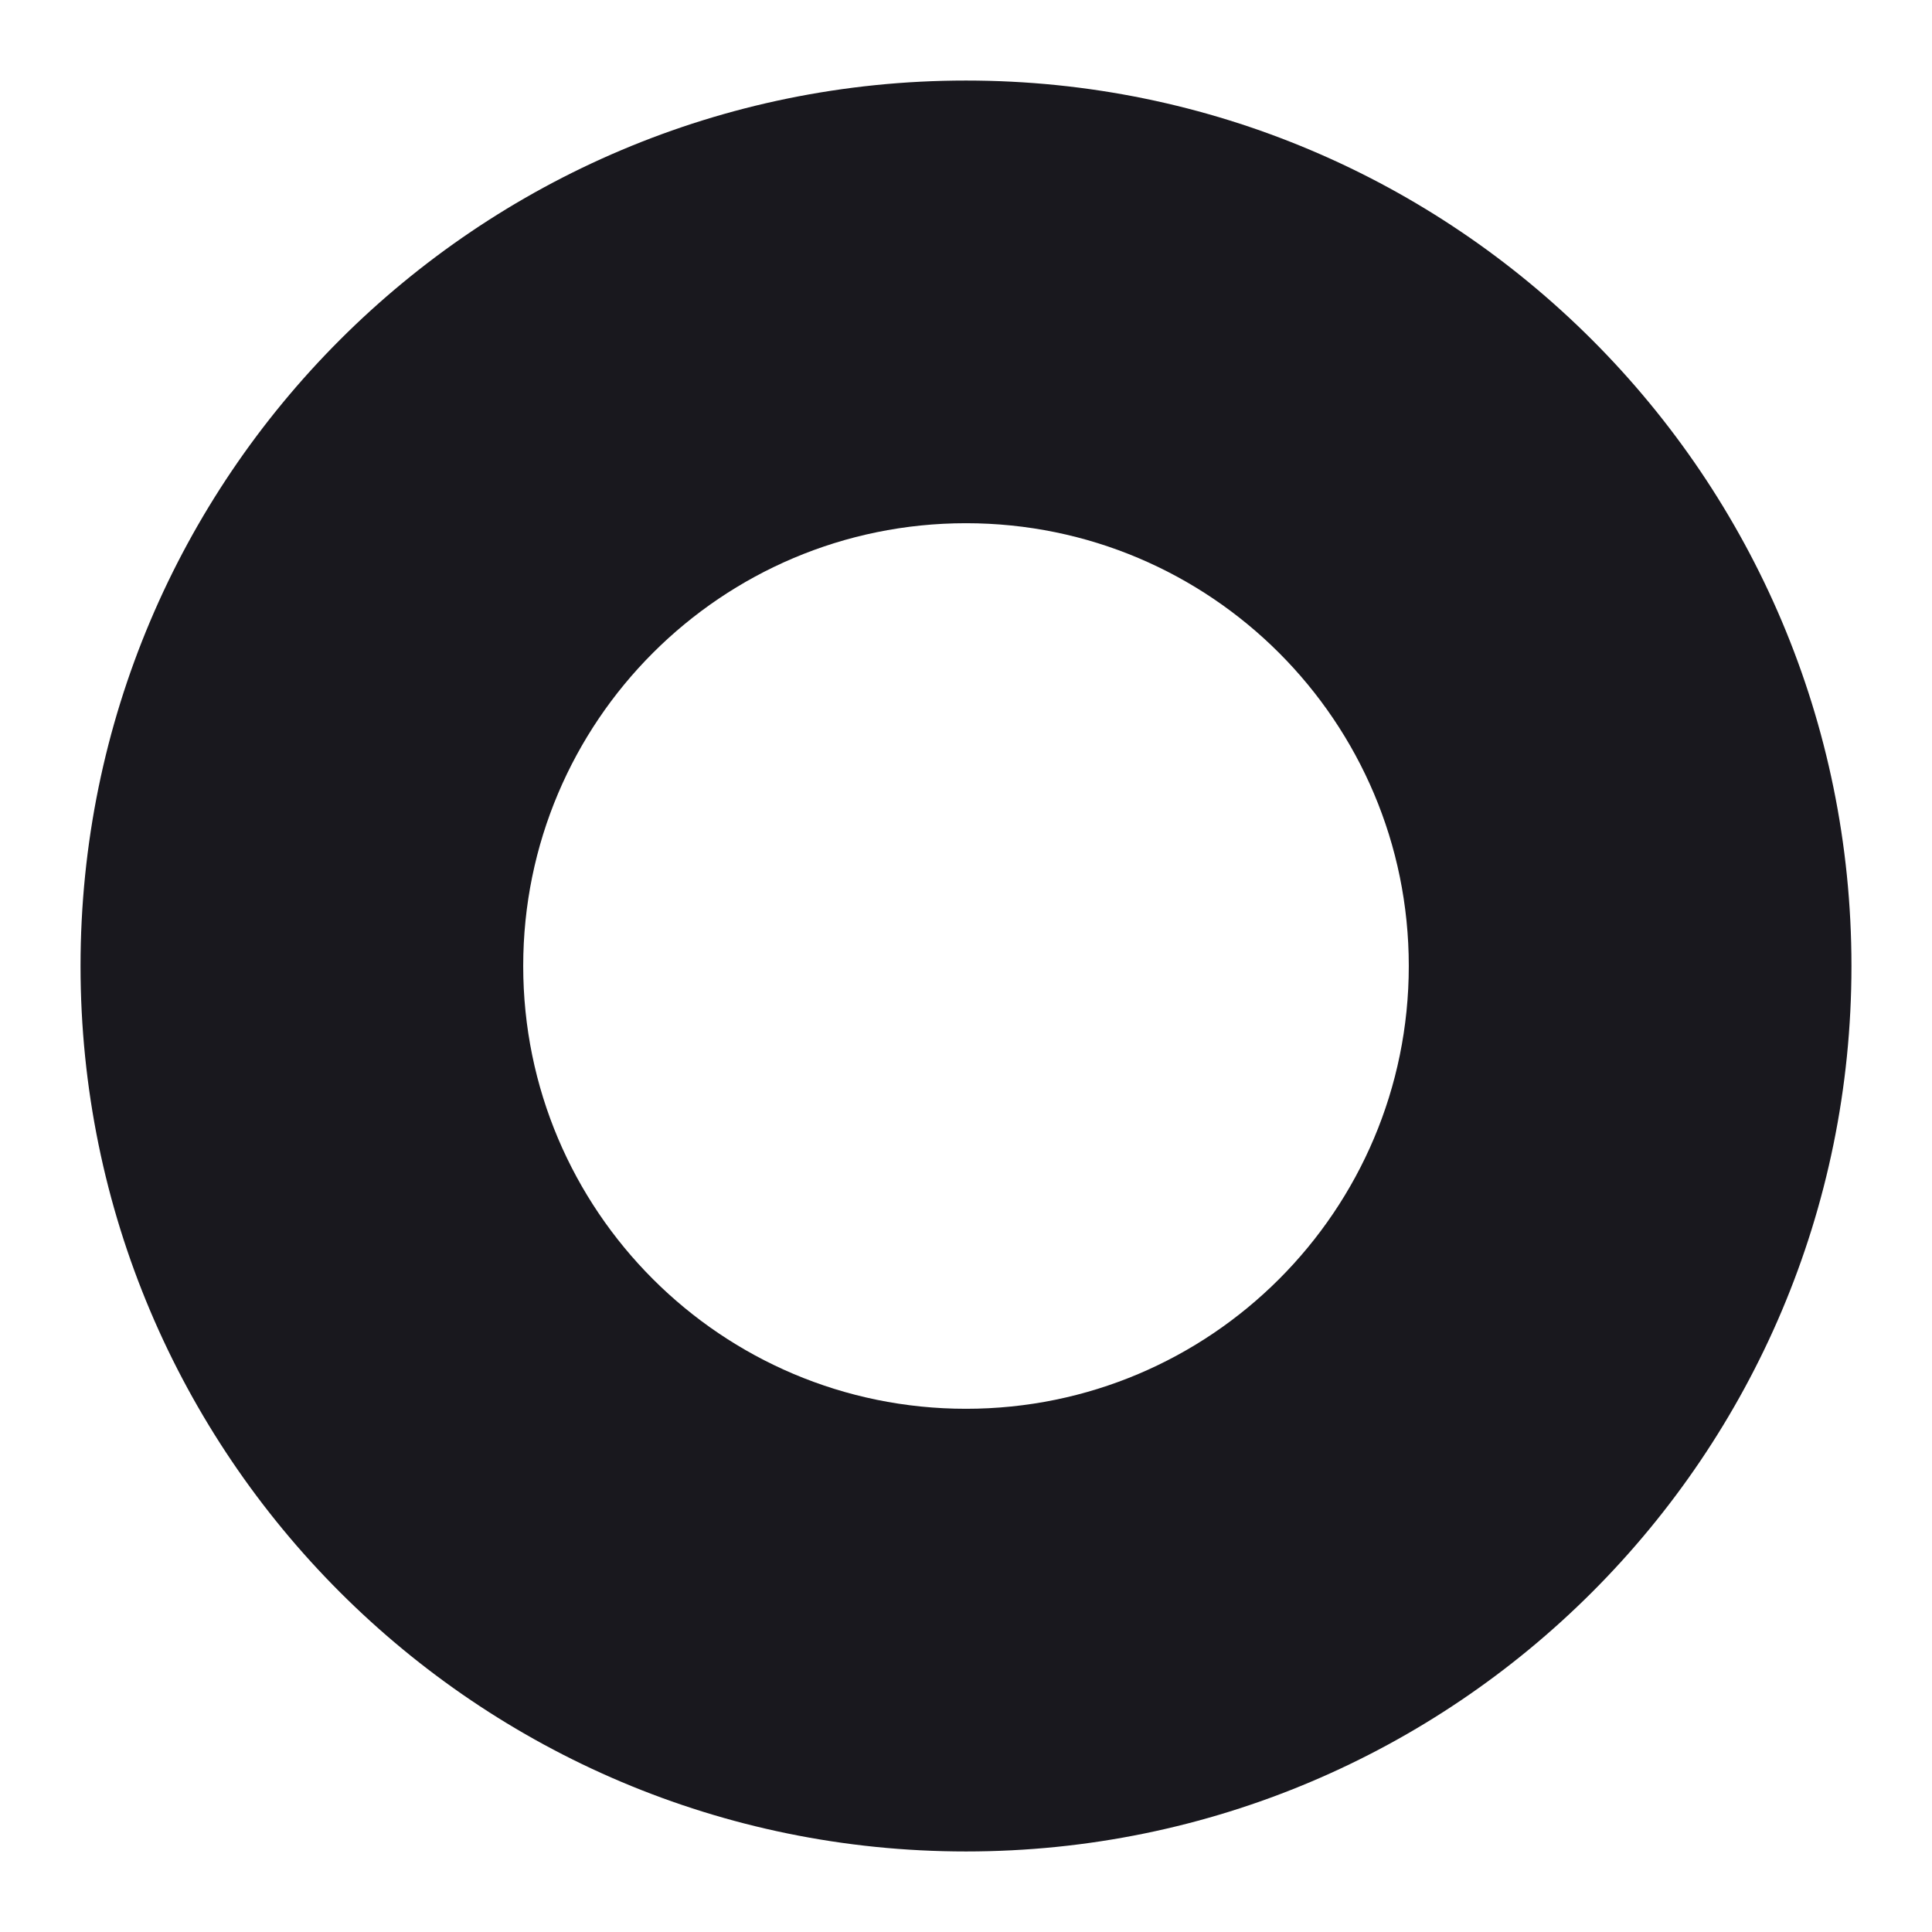 <svg width="16" height="16" viewBox="0 0 16 16" fill="none" xmlns="http://www.w3.org/2000/svg">
<path fill-rule="evenodd" clip-rule="evenodd" d="M8 15.333C12.05 15.333 15.333 12.05 15.333 8C15.333 3.95 12.05 0.667 8 0.667C3.95 0.667 0.667 3.95 0.667 8C0.667 12.05 3.95 15.333 8 15.333ZM8 11.667C10.025 11.667 11.667 10.025 11.667 8C11.667 5.975 10.025 4.333 8 4.333C5.975 4.333 4.333 5.975 4.333 8C4.333 10.025 5.975 11.667 8 11.667Z" fill="#19181E"/>
</svg>
